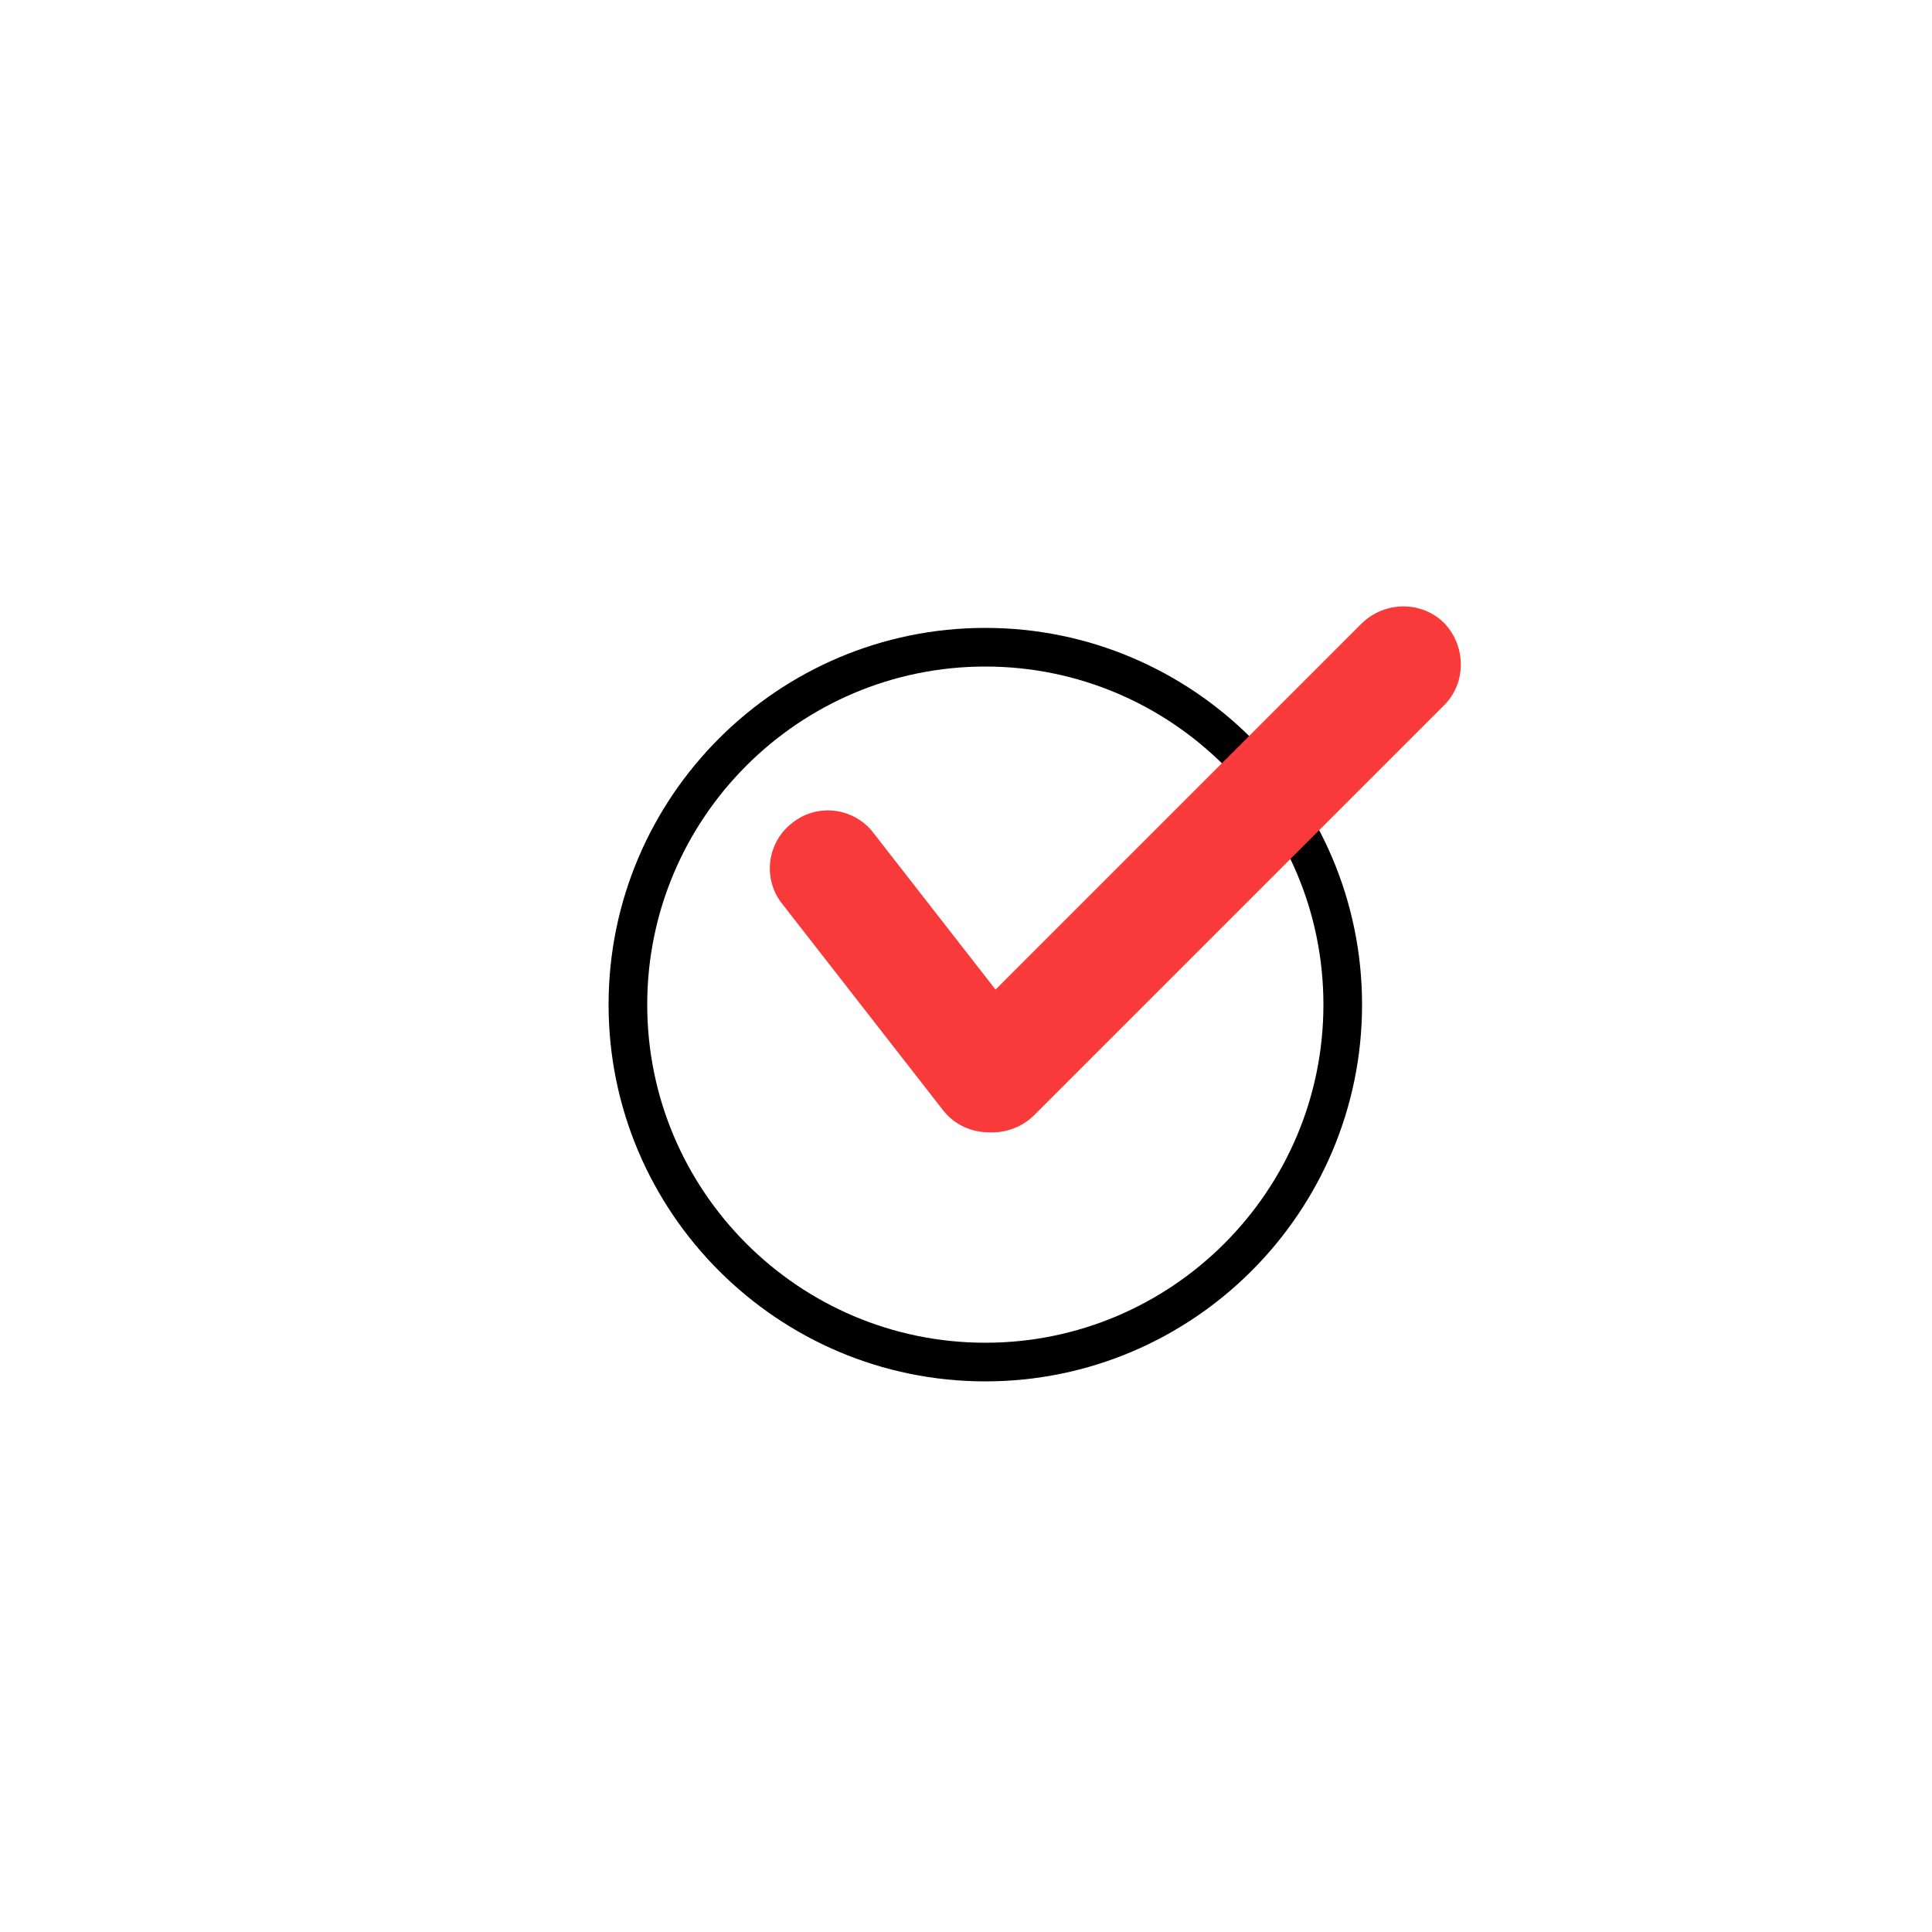 <?xml version="1.0" encoding="utf-8"?>
<!-- Generator: Adobe Illustrator 19.1.1, SVG Export Plug-In . SVG Version: 6.00 Build 0)  -->
<svg version="1.1" xmlns="http://www.w3.org/2000/svg" xmlns:xlink="http://www.w3.org/1999/xlink" x="0px" y="0px"
	 viewBox="0 0 200 200" style="enable-background:new 0 0 200 200;" xml:space="preserve">
<style type="text/css">
	.st0{enable-background:new    ;}
	.st1{fill-rule:evenodd;clip-rule:evenodd;fill:#F83A3A;}
</style>
<g id="circle_1_" class="st0">
	<g id="circle">
		<g>
			<path d="M102,69c19.3,0,35,15.7,35,35s-15.7,35-35,35c-19.3,0-35-15.7-35-35S82.7,69,102,69 M102,65c-21.5,0-39,17.5-39,39
				c0,21.5,17.5,39,39,39c21.5,0,39-17.5,39-39C141,82.5,123.5,65,102,65L102,65z"/>
		</g>
	</g>
</g>
<g id="Rounded_Rectangle_1_1_" class="st0">
	<g id="Rounded_Rectangle_1">
		<g>
			<path class="st1" d="M107,107.5L90.4,86.2c-2-2.6-5.8-3.1-8.4-1c-2.6,2-3.1,5.8-1,8.4l16.6,21.3c2,2.6,5.8,3.1,8.4,1
				C108.6,113.9,109.1,110.1,107,107.5z"/>
		</g>
	</g>
</g>
<g id="Rounded_Rectangle_1_copy_1_" class="st0">
	<g id="Rounded_Rectangle_1_copy">
		<g>
			<path class="st1" d="M149.5,64.5c-2.3-2.3-6.1-2.3-8.5,0L98.5,107c-2.3,2.3-2.3,6.1,0,8.5c2.3,2.3,6.1,2.3,8.5,0L149.5,73
				C151.8,70.7,151.8,66.9,149.5,64.5z"/>
		</g>
	</g>
</g>
</svg>
